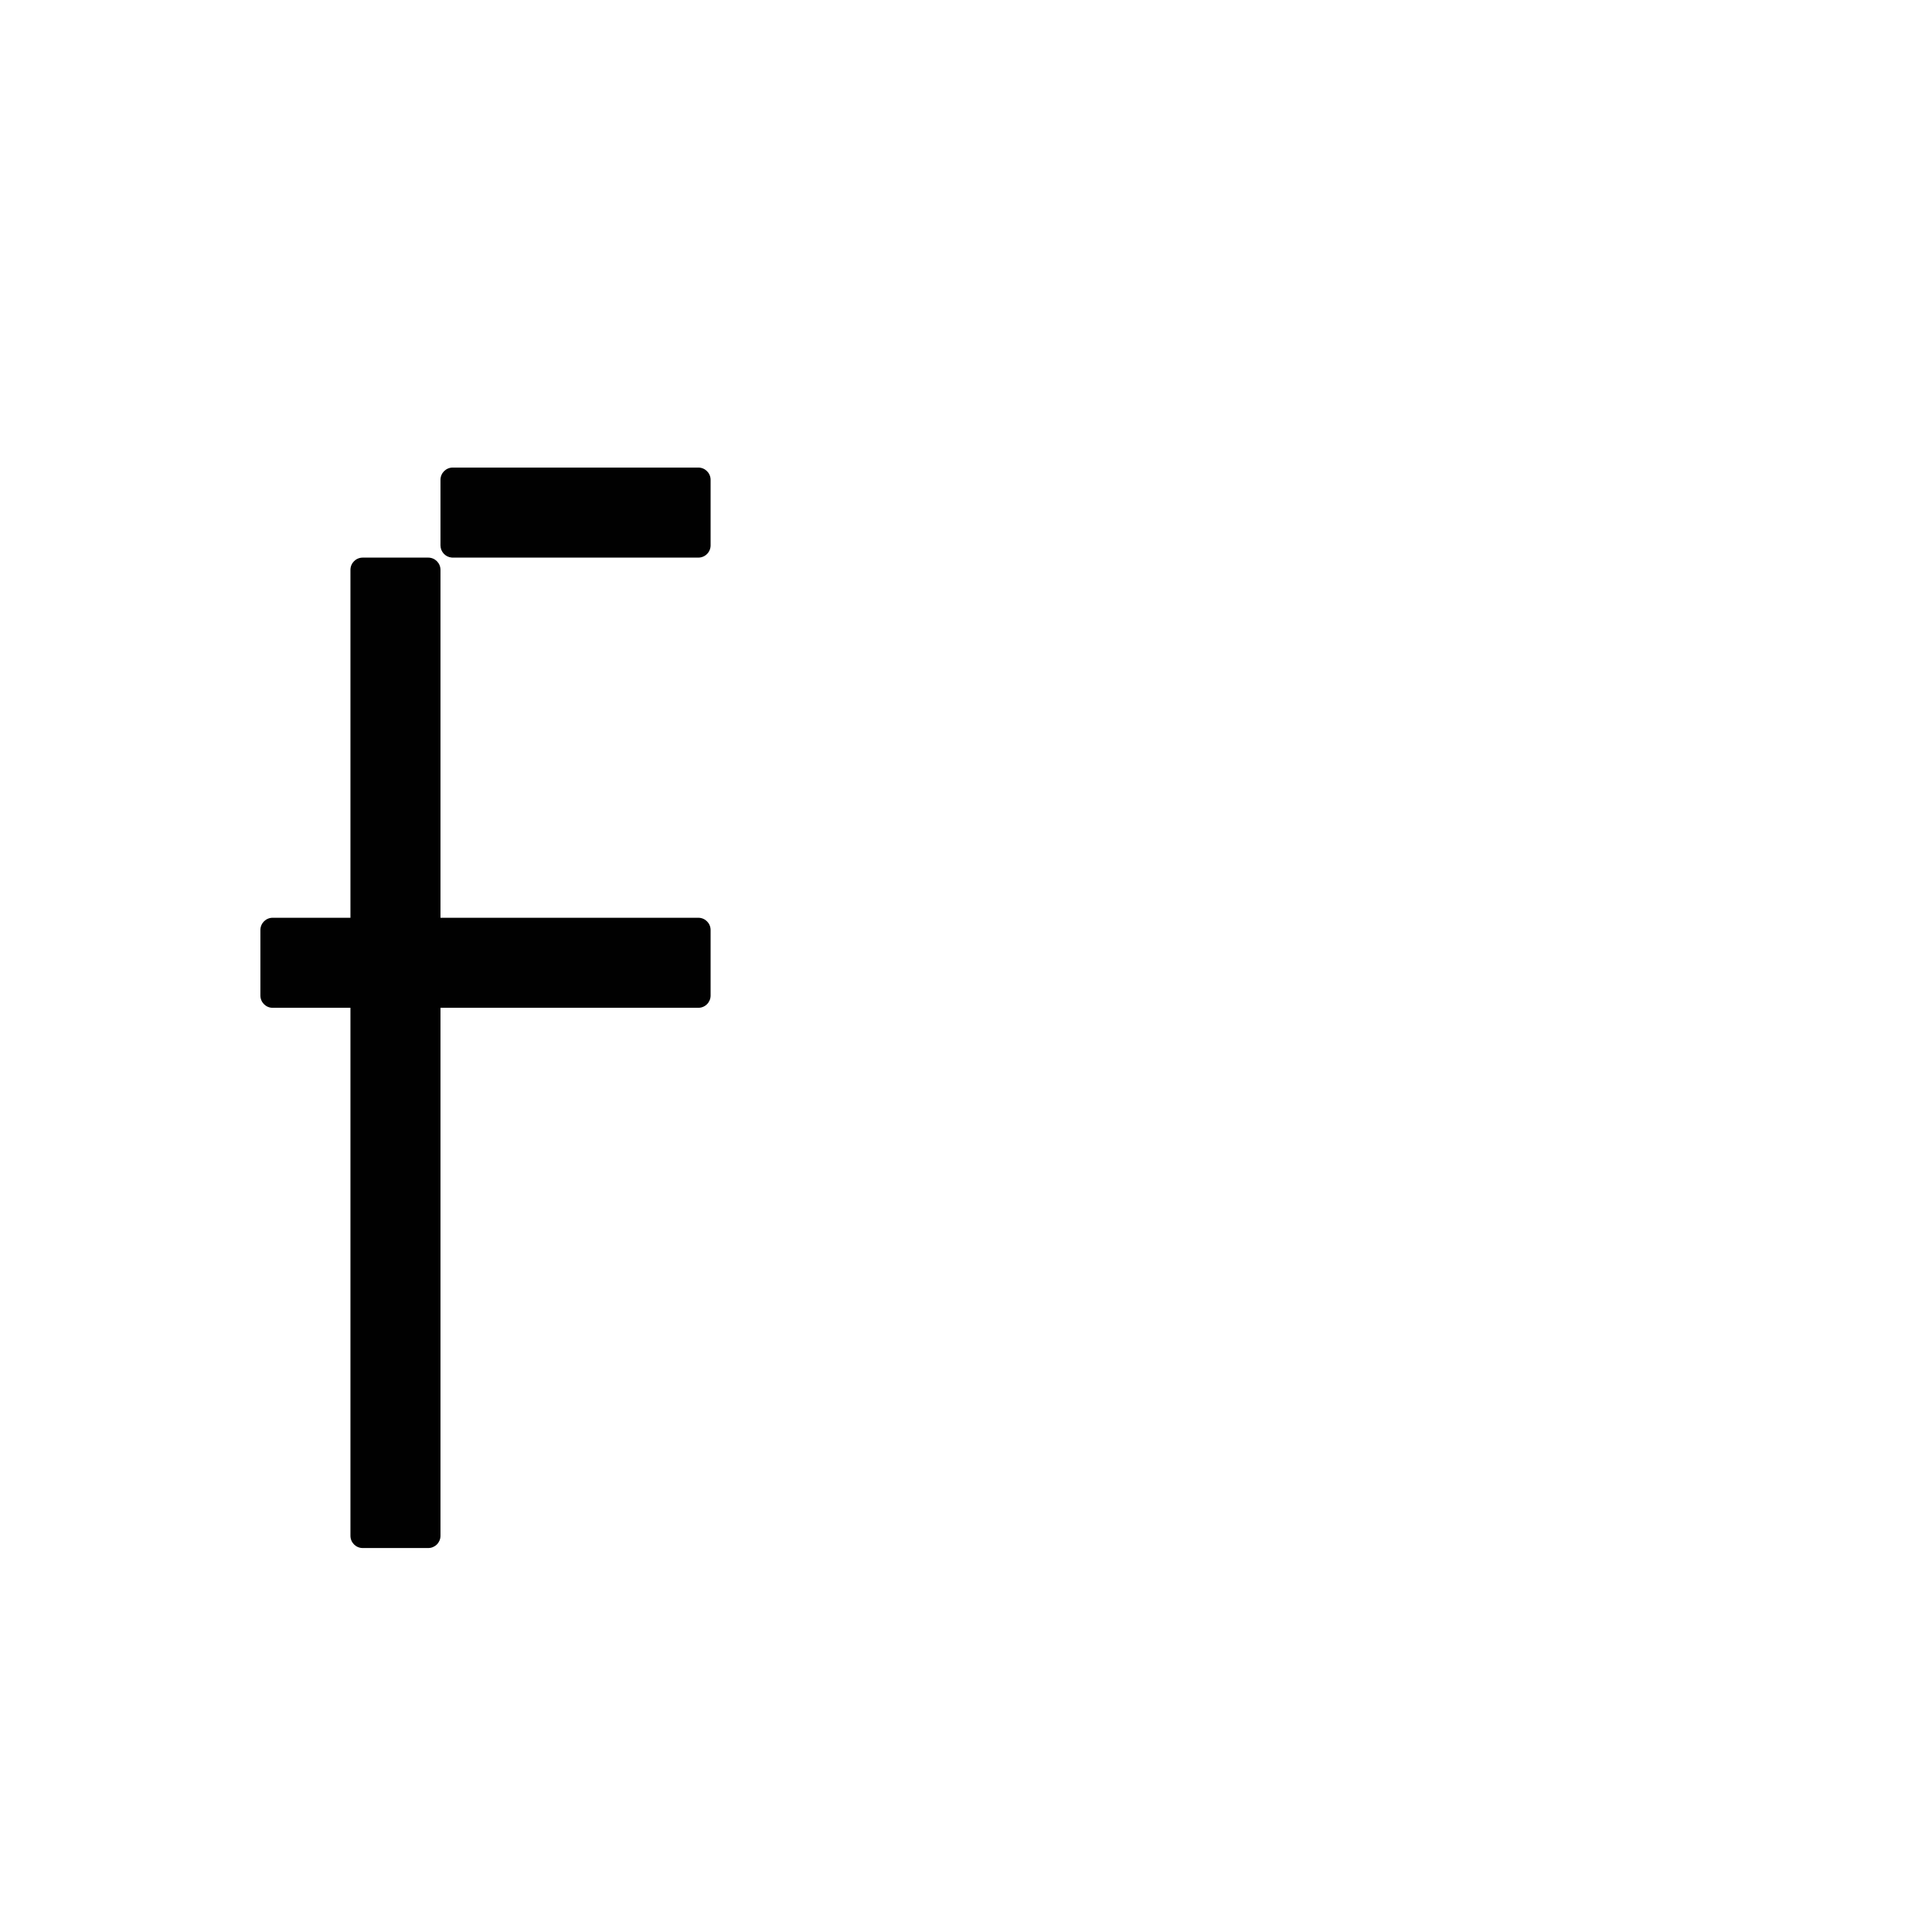 <?xml version="1.0" encoding="UTF-8" standalone="no"?>
<!-- Created with Inkscape (http://www.inkscape.org/) -->

<svg
   xmlns:dc="http://purl.org/dc/elements/1.1/"
   xmlns:cc="http://creativecommons.org/ns#"
   xmlns:rdf="http://www.w3.org/1999/02/22-rdf-syntax-ns#"
   xmlns:svg="http://www.w3.org/2000/svg"
   xmlns="http://www.w3.org/2000/svg"
   xmlns:sodipodi="http://sodipodi.sourceforge.net/DTD/sodipodi-0.dtd"
   xmlns:inkscape="http://www.inkscape.org/namespaces/inkscape"
   width="1000"
   height="1000"
   viewBox="0 0 264.583 264.583"
   version="1.1"
   id="svg8"
   inkscape:version="0.92.4 (5da689c313, 2019-01-14)"
   sodipodi:docname="f.svg">
  <defs
     id="defs2" />
  <sodipodi:namedview
     id="base"
     pagecolor="#ffffff"
     bordercolor="#666666"
     borderopacity="1.0"
     inkscape:pageopacity="0.0"
     inkscape:pageshadow="2"
     inkscape:zoom="1.4"
     inkscape:cx="99.109999"
     inkscape:cy="506.2407"
     inkscape:document-units="mm"
     inkscape:current-layer="layer1"
     showgrid="false"
     units="px"
     inkscape:window-width="1600"
     inkscape:window-height="1149"
     inkscape:window-x="0"
     inkscape:window-y="26"
     inkscape:window-maximized="1"
     showguides="true"
     inkscape:guide-bbox="true">
    <sodipodi:guide
       position="0,52.917"
       orientation="0,1"
       id="guide29"
       inkscape:locked="false"
       inkscape:label=""
       inkscape:color="rgb(0,0,255)" />
    <sodipodi:guide
       position="57.15,139.095"
       orientation="0,1"
       id="guide913"
       inkscape:locked="false" />
    <sodipodi:guide
       position="35.606,52.917"
       orientation="1,0"
       id="guide1095"
       inkscape:locked="false" />
    <sodipodi:guide
       position="35.606,203.729"
       orientation="0,1"
       id="guide1097"
       inkscape:locked="false" />
    <sodipodi:guide
       position="143.329,52.917"
       orientation="1,0"
       id="guide1099"
       inkscape:locked="false" />
    <sodipodi:guide
       position="97.162,52.917"
       orientation="1,0"
       id="guide1238"
       inkscape:locked="false" />
    <sodipodi:guide
       position="35.606,102.162"
       orientation="0,1"
       id="guide1240"
       inkscape:locked="false" />
  </sodipodi:namedview>
  <g
     inkscape:label="Layer 1"
     inkscape:groupmode="layer"
     id="layer1"
     transform="translate(0,-32.417)">
    <path
       style="fill:#010101;fill-opacity:1;fill-rule:nonzero;stroke:#ffffff;stroke-width:0;stroke-miterlimit:4;stroke-dasharray:none;stroke-opacity:1;paint-order:normal"
       d="M 233.984 241.633 C 230.467 241.633 227.635 244.465 227.635 247.982 L 227.635 281.814 C 227.635 285.112 230.122 287.807 233.332 288.131 C 233.546 288.152 233.765 288.164 233.984 288.164 L 360.877 288.164 C 364.395 288.164 367.227 285.332 367.227 281.814 L 367.227 247.982 C 367.227 244.465 364.395 241.633 360.877 241.633 L 233.984 241.633 z M 187.453 288.164 C 183.935 288.164 181.104 290.996 181.104 294.514 L 181.104 328.344 L 181.104 387.574 L 181.104 421.406 L 181.104 448.887 L 181.104 467.936 L 181.104 474.285 L 174.754 474.285 L 140.922 474.285 C 137.404 474.285 134.572 477.117 134.572 480.635 L 134.572 514.467 C 134.572 517.984 137.404 520.816 140.922 520.816 L 174.754 520.816 L 181.104 520.816 L 181.104 599.094 L 181.104 607.527 L 181.104 620.227 L 181.104 628.66 L 181.104 654.059 L 181.104 713.289 L 181.104 747.119 L 181.104 768.252 L 181.104 793.65 C 181.104 797.168 183.935 800 187.453 800 L 221.285 800 C 224.803 800 227.635 797.168 227.635 793.65 L 227.635 759.818 L 227.635 747.119 L 227.635 713.289 L 227.635 654.059 L 227.635 620.227 L 227.635 607.527 L 227.635 573.697 L 227.635 520.816 L 267.814 520.816 L 327.045 520.816 L 360.877 520.816 C 364.395 520.816 367.227 517.984 367.227 514.467 L 367.227 480.635 C 367.227 477.117 364.395 474.285 360.877 474.285 L 327.045 474.285 L 267.814 474.285 L 227.635 474.285 L 227.635 459.502 L 227.635 434.105 L 227.635 421.406 L 227.635 387.574 L 227.635 313.561 L 227.635 294.514 C 227.635 290.996 224.803 288.164 221.285 288.164 L 187.453 288.164 z "
       transform="matrix(0.265,0,0,0.265,0,32.417)"
       id="rect884" />
  </g>
</svg>

